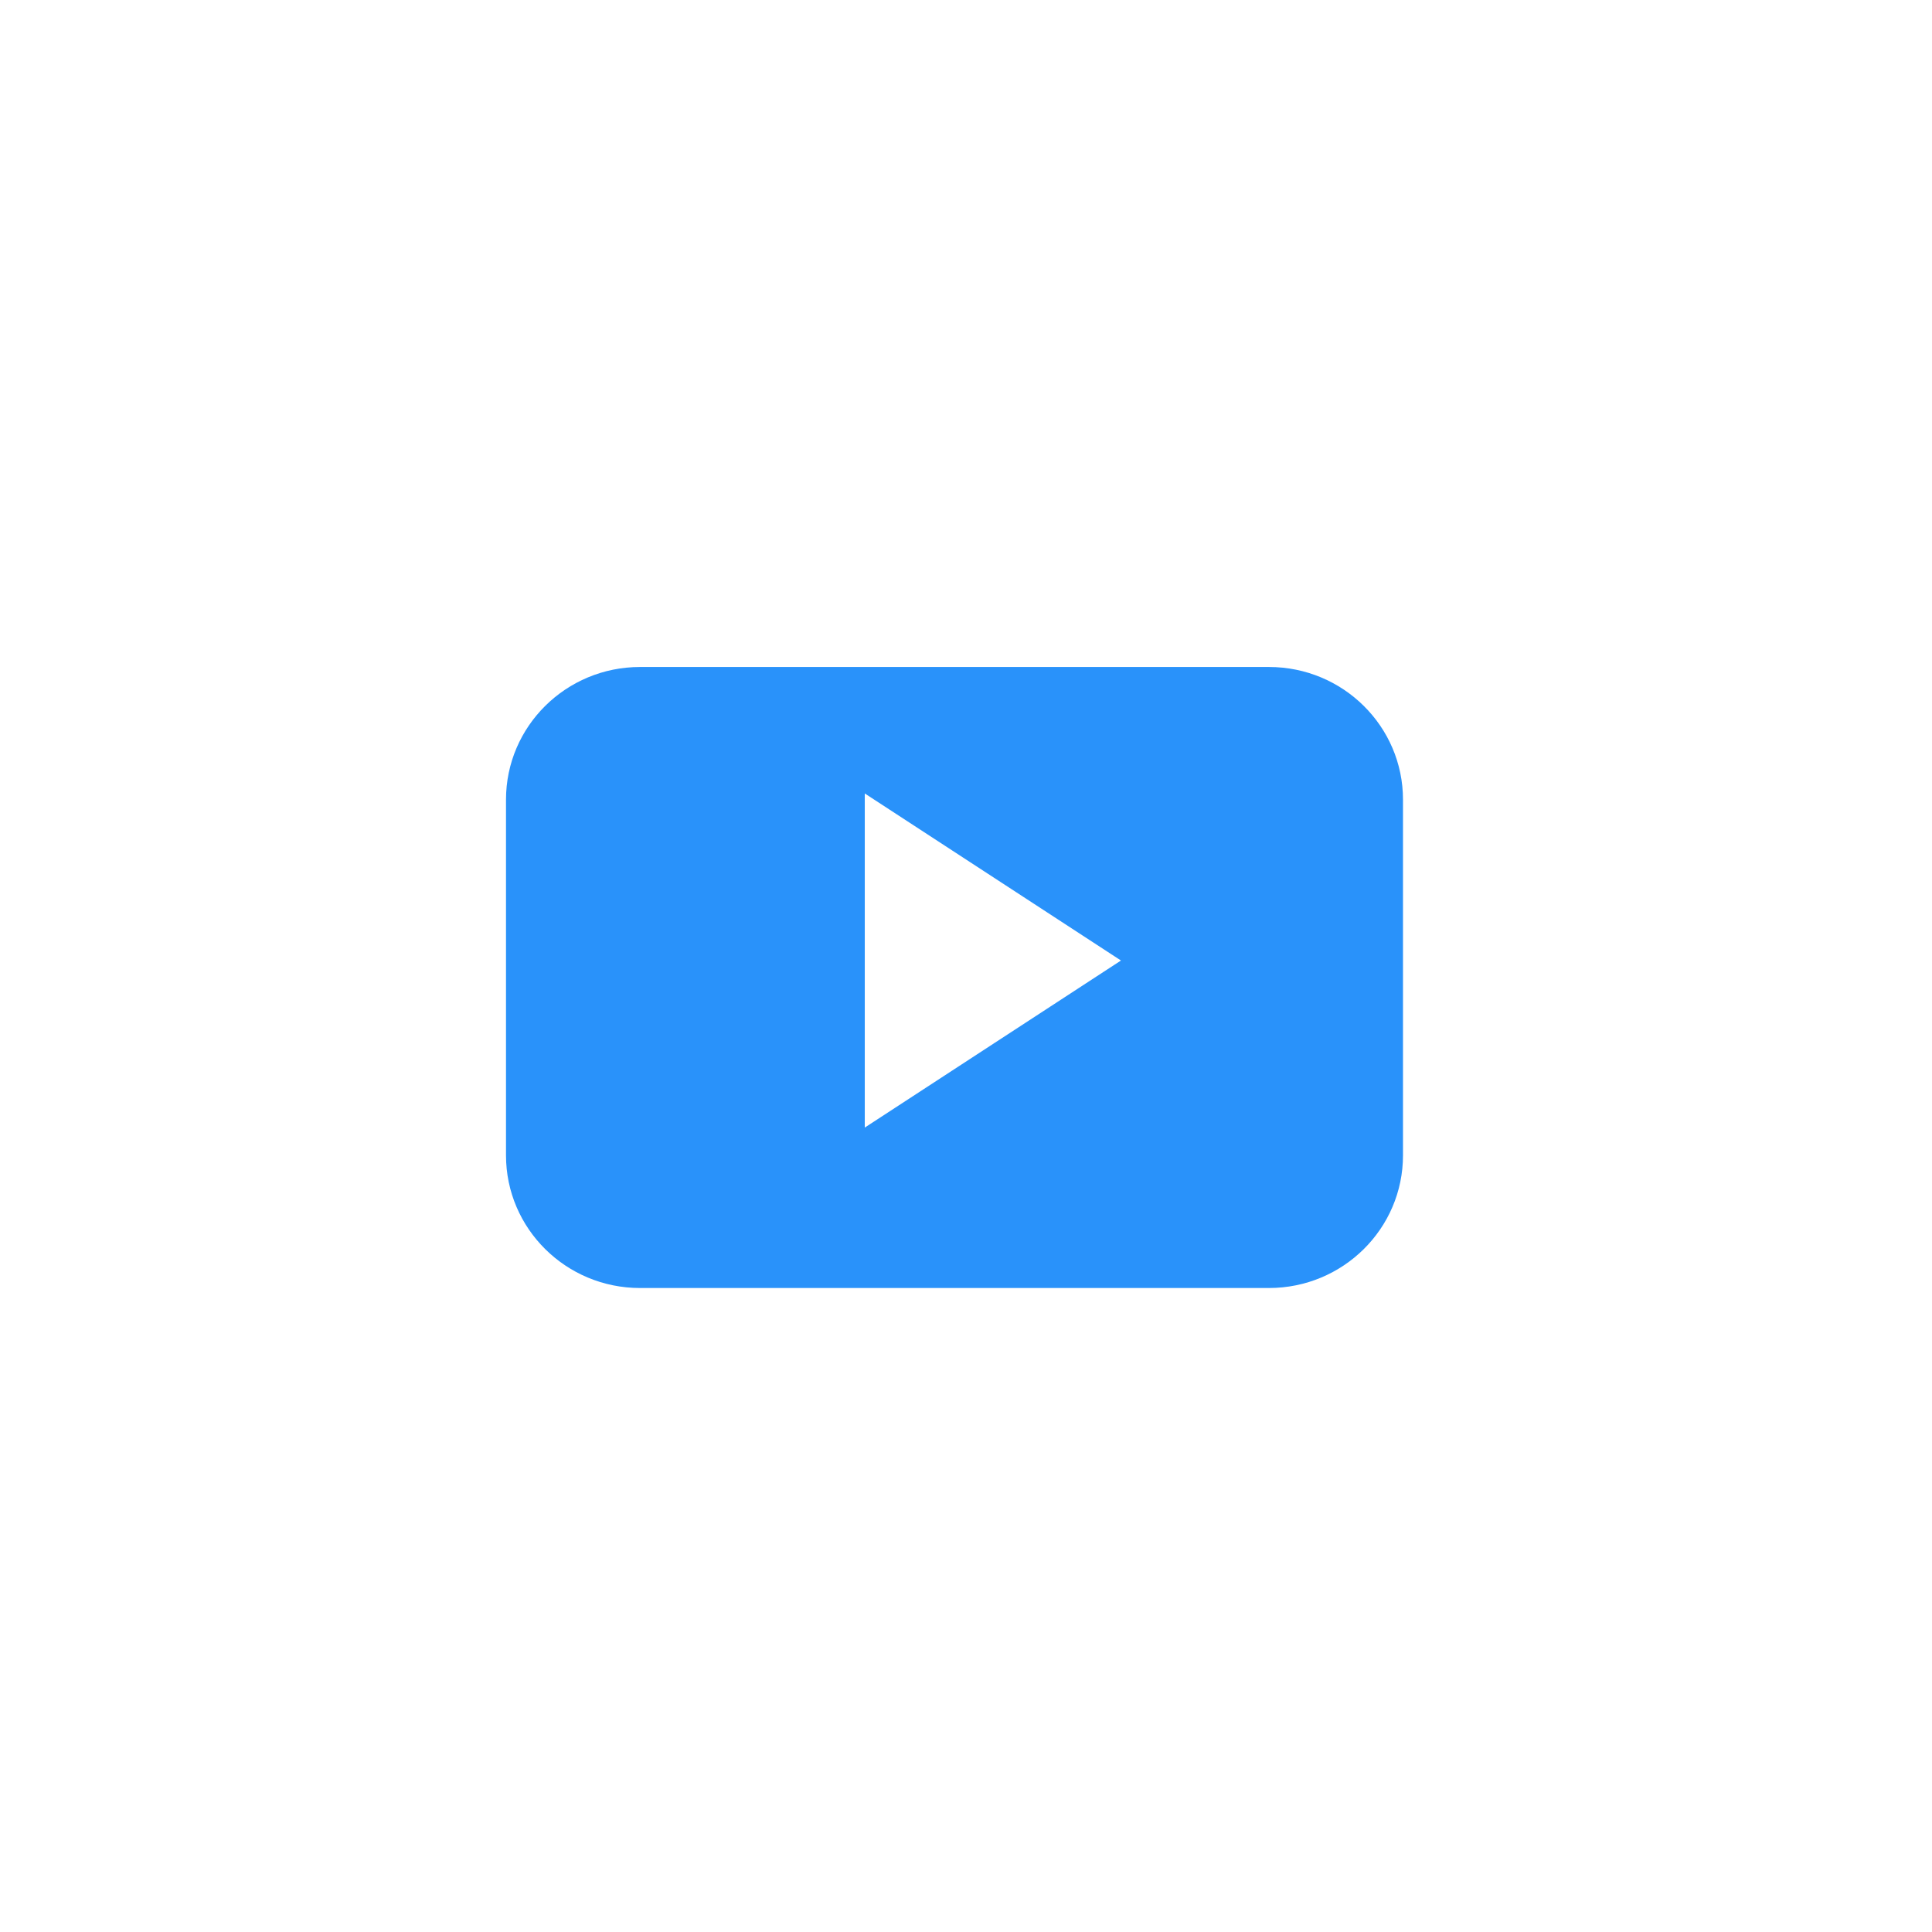 <svg width="43" height="43" viewBox="0 0 43 43" fill="none" xmlns="http://www.w3.org/2000/svg">
<path d="M31.226 17.798C31.226 16.167 29.89 14.845 28.243 14.845H14.245C12.598 14.845 11.262 16.167 11.262 17.798V25.714C11.262 27.345 12.598 28.667 14.245 28.667H28.242C29.89 28.667 31.226 27.345 31.226 25.714V17.798H31.226ZM19.247 25.096V17.66L24.949 21.378L19.247 25.096Z" fill="#2992FA"/>
</svg>
